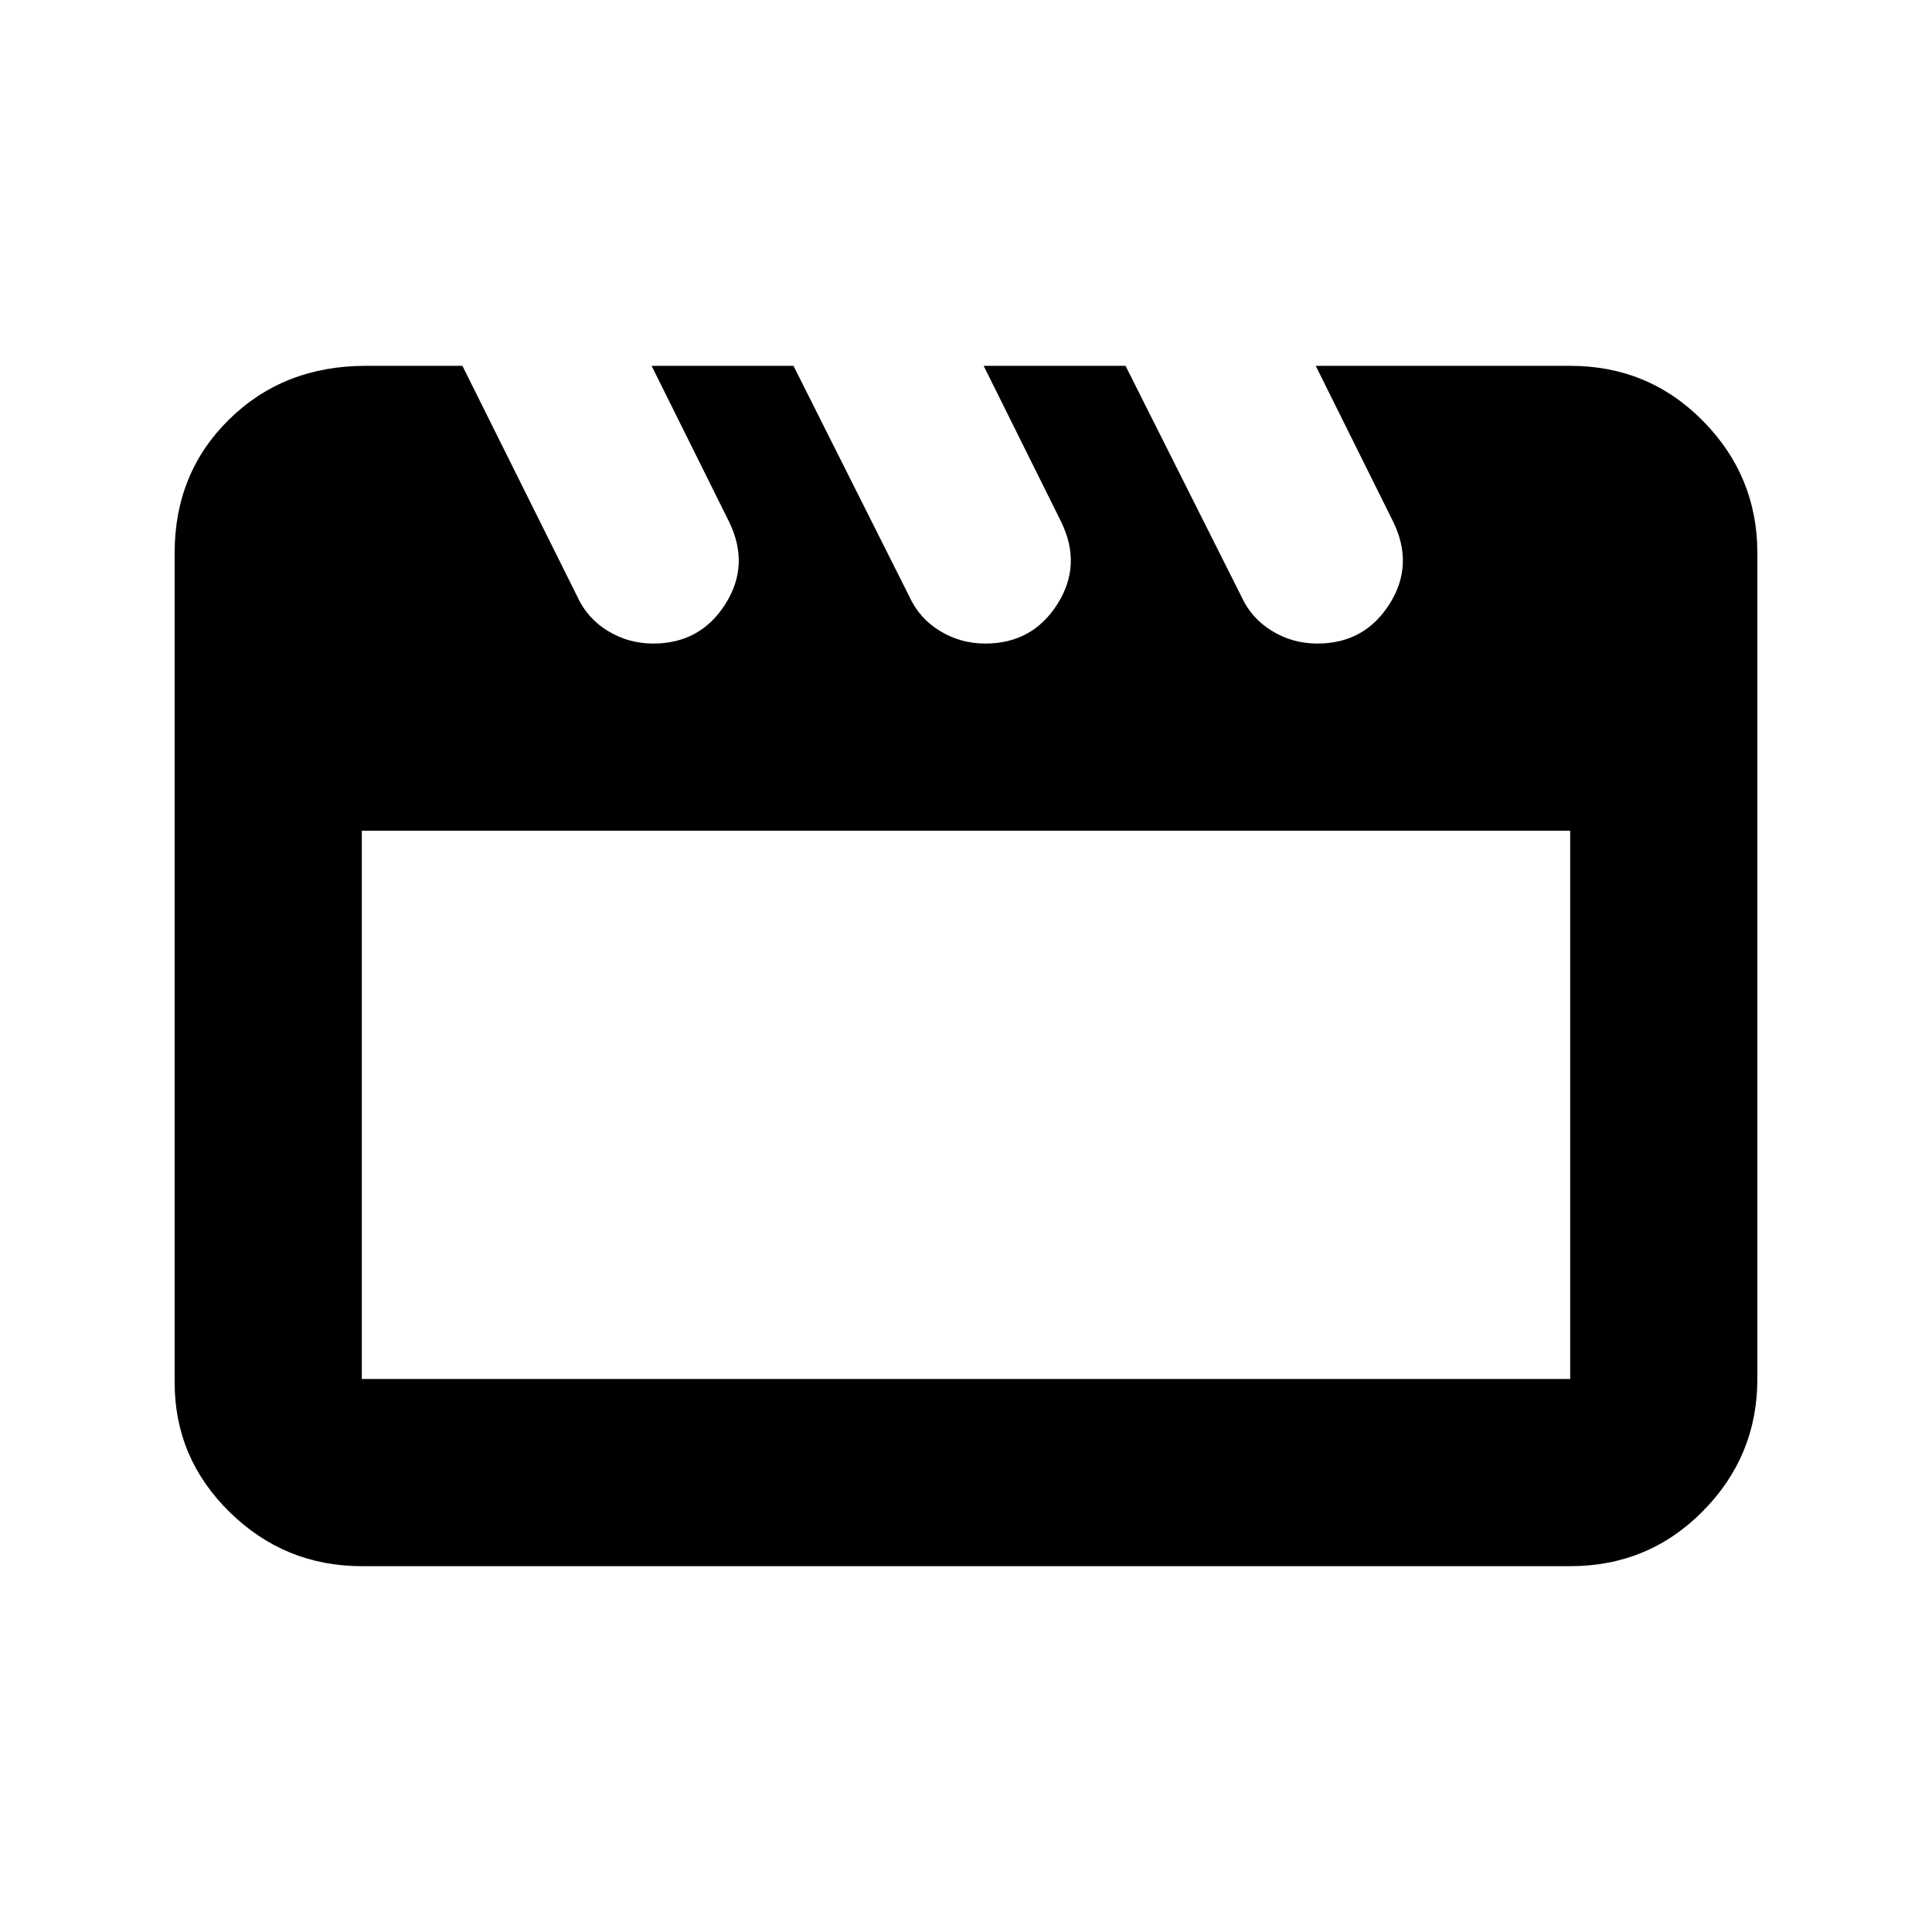<svg xmlns="http://www.w3.org/2000/svg" height="20" viewBox="0 -960 960 960" width="20"><path d="m229.77-778.22 57.01 114.5q5 11 15.28 17.25t22.53 6.25q23.32 0 35.76-19.5 12.43-19.5 1.93-41l-38.5-77.5h70.5l57.5 114.5q5 11 15.28 17.25t22.53 6.25q23.32 0 35.76-19.5 12.43-19.5 1.93-41l-38.5-77.5h70.5l57.5 114.5q5 11 15.28 17.25t22.53 6.25q23.32 0 35.76-19.5 12.43-19.5 1.93-41l-38.5-77.5h126.44q38.94 0 65.97 27.38t27.03 65.62v410.44q0 38.24-27.03 65.62-27.03 27.38-65.97 27.38H179.78q-38.24 0-65.62-26.82-27.38-26.81-27.38-64.49v-412.17q0-39.76 27.1-66.36t67.89-26.6h48Zm-49.99 231v272.44h600.44v-272.44H179.78Zm0 0v272.44-272.44Z"/></svg>